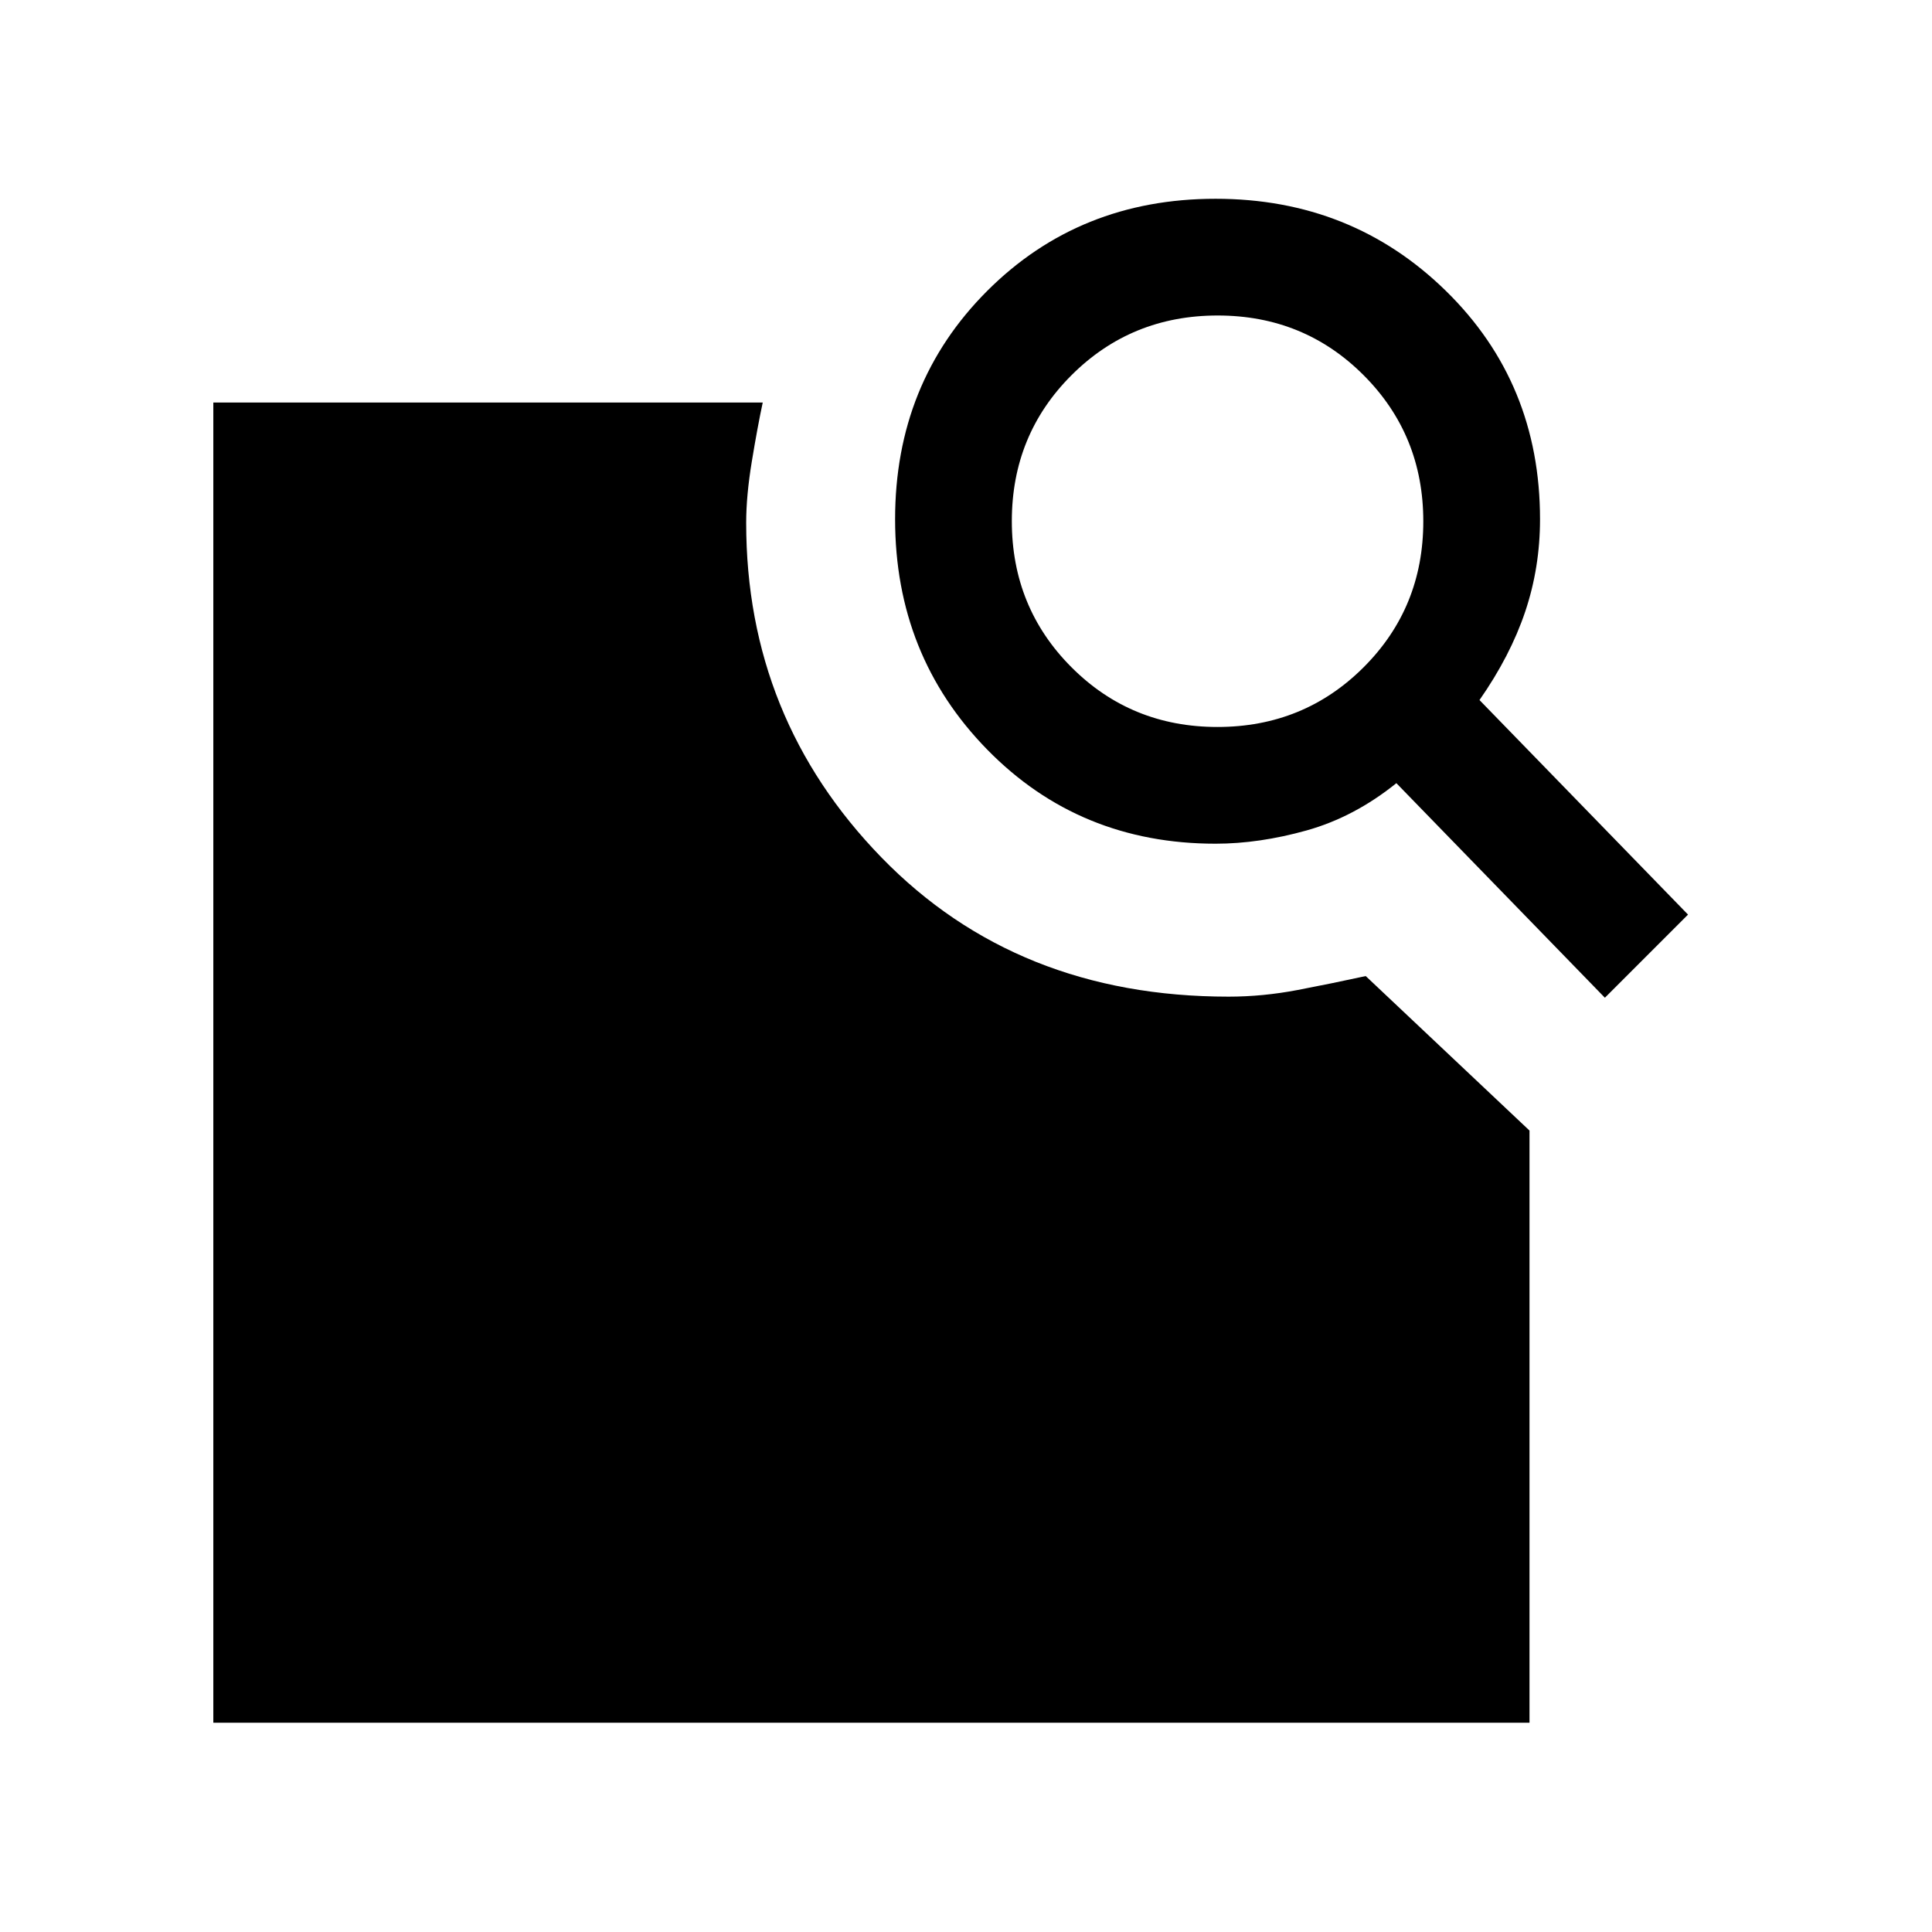 <svg xmlns="http://www.w3.org/2000/svg" height="20" viewBox="0 -960 960 960" width="20"><path d="m735.15-612.15 103.62 106.61-41.31 41.31-103.61-106.62q-20.93 16.85-44.54 23.47-23.62 6.61-45.31 6.61-67.69 0-113.46-46.77-45.77-46.77-45.77-114.46t45.77-113.46q45.77-45.77 113.46-45.77t114.46 45.77q46.77 45.77 46.77 113.46 0 24-7.38 45.96-7.39 21.96-22.7 43.89Zm-130.21 13.38q42.91 0 72.6-29.63 29.69-29.63 29.69-72.54 0-42.91-29.63-72.6-29.63-29.69-72.54-29.69-42.91 0-72.6 29.63-29.69 29.63-29.69 72.54 0 42.91 29.63 72.6 29.63 29.69 72.54 29.69ZM106-104v-656h273q-2.62 12.23-5.42 29.26-2.81 17.03-2.81 30.51 0 97.15 67.23 166.31 67.23 69.15 172.49 69.15 16.99 0 34.36-3.32 17.37-3.33 33.77-6.91L760-398.23V-104H106Z"/></svg>
